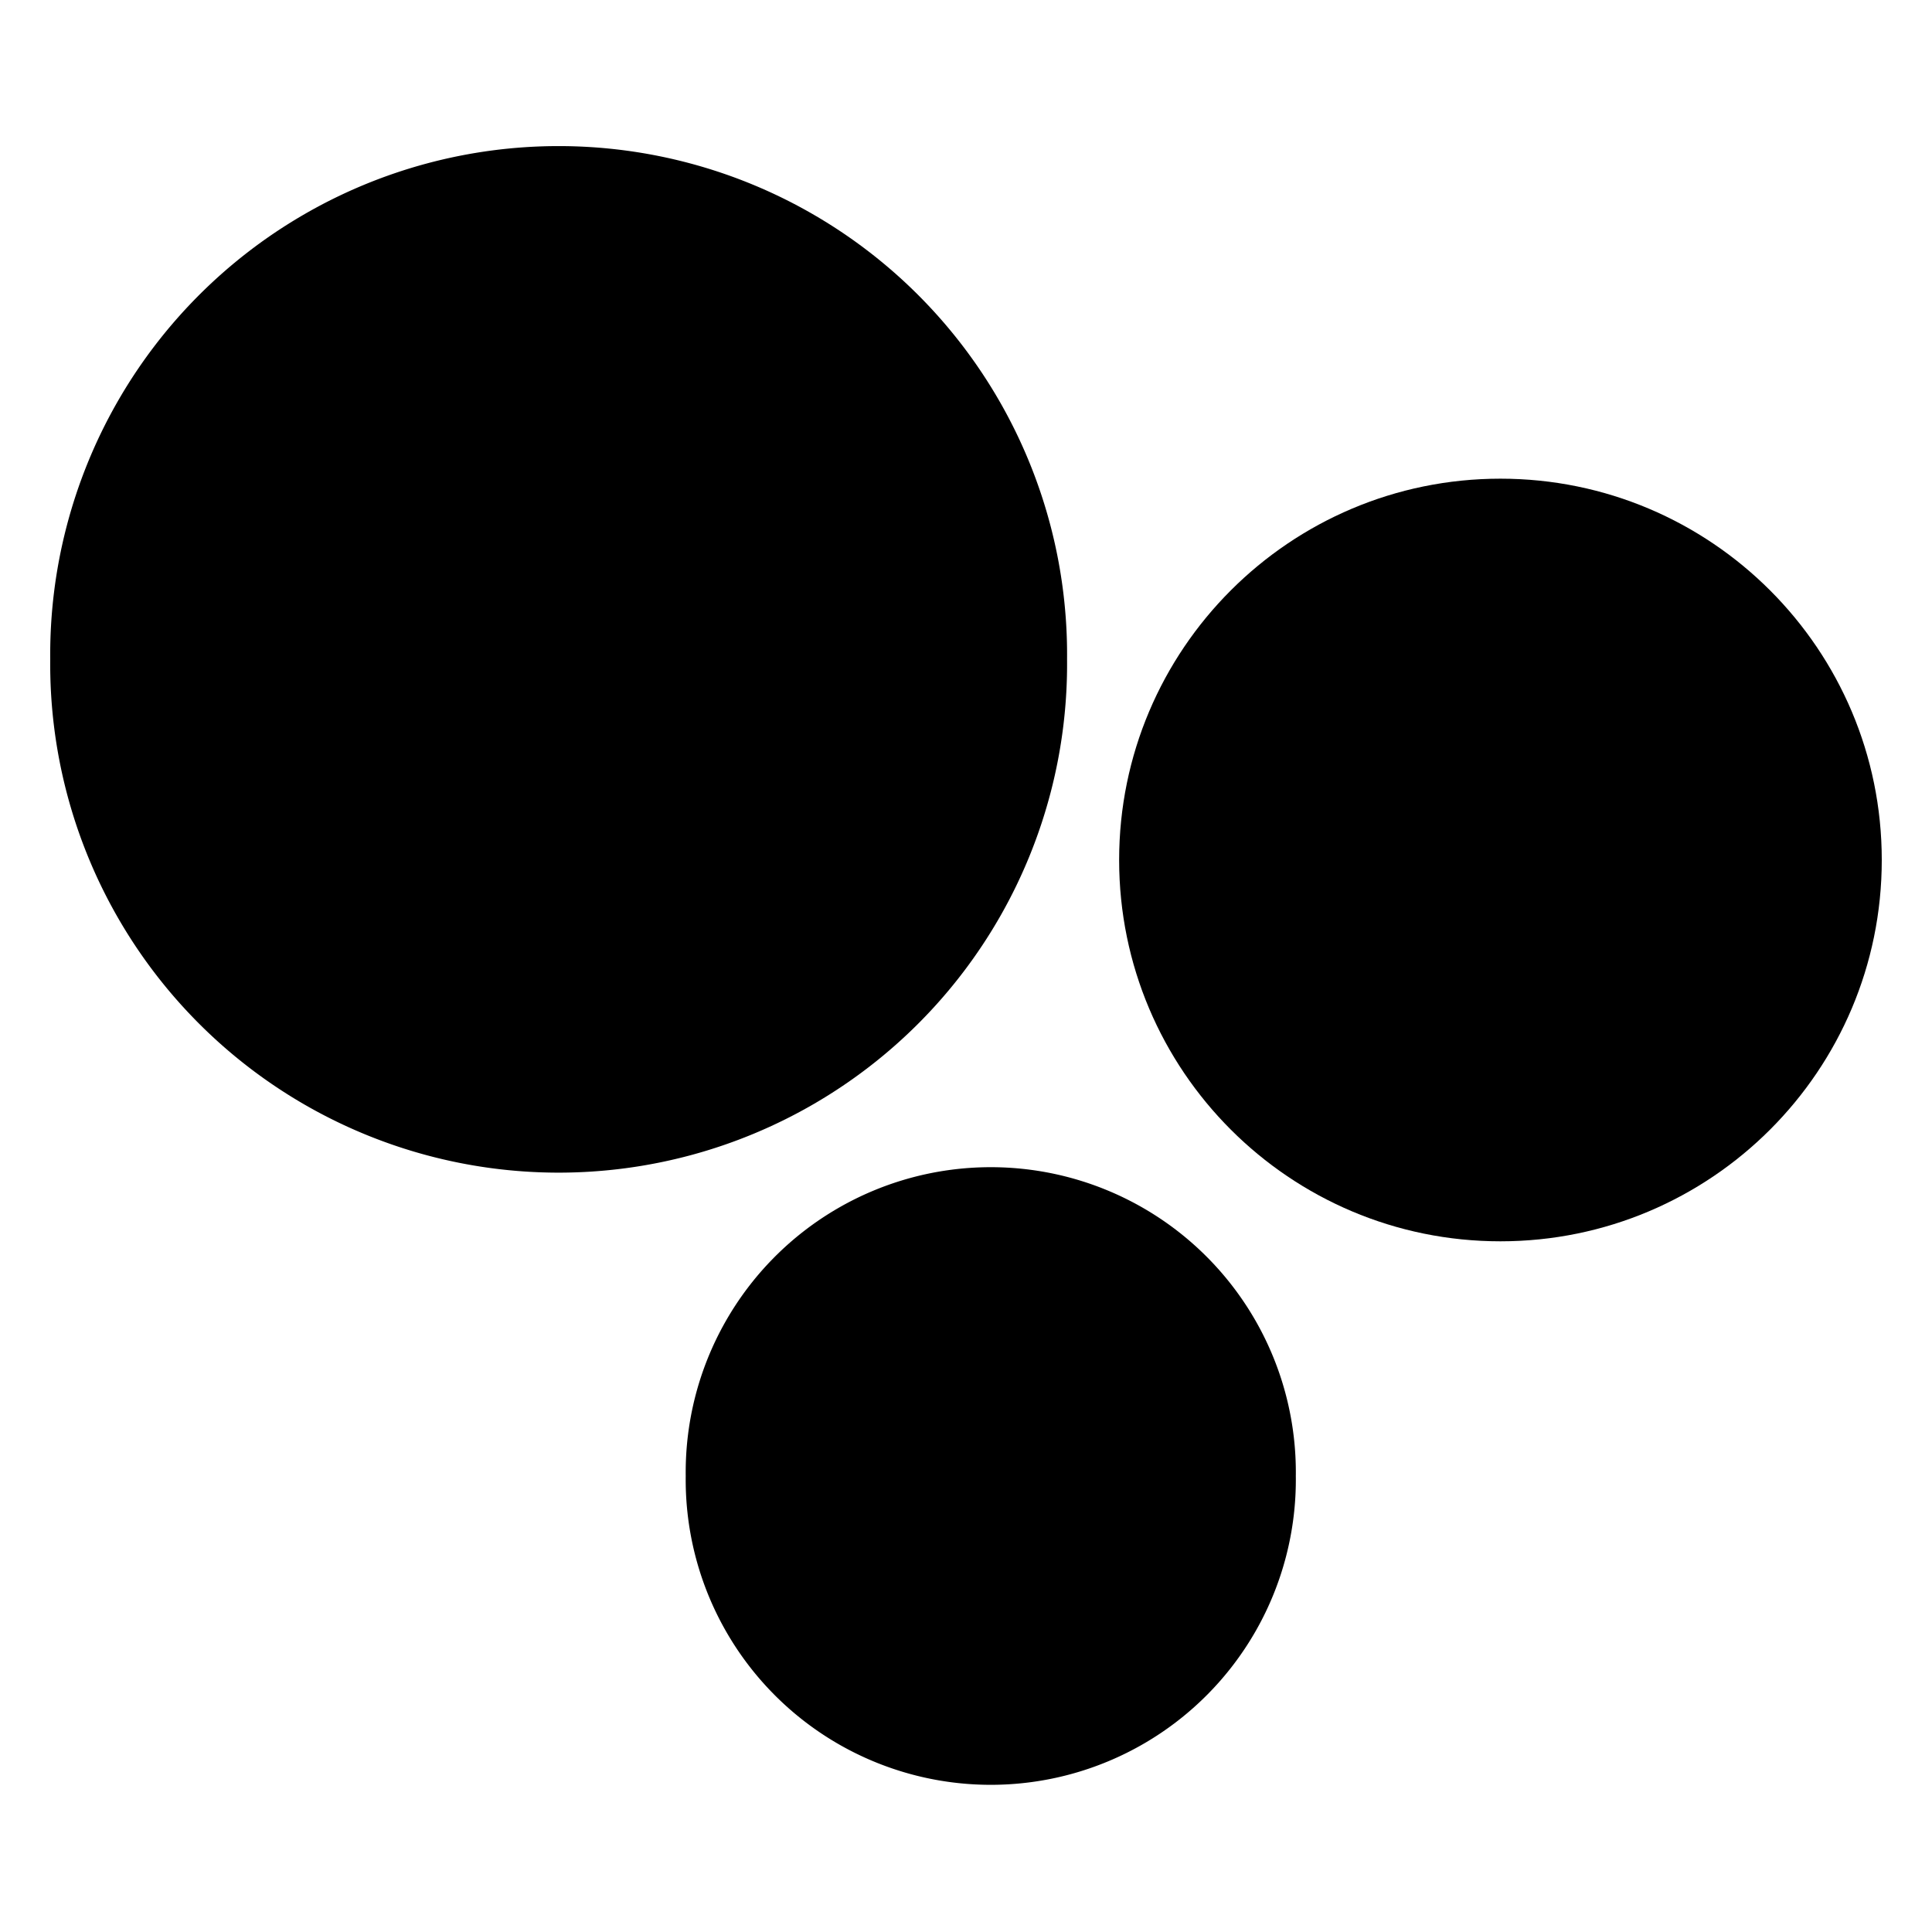 <?xml version="1.0" encoding="utf-8" ?>
<svg baseProfile="full" height="42.0" version="1.1" viewBox="0 0 42.0 42.0" width="42.0" xmlns="http://www.w3.org/2000/svg" xmlns:ev="http://www.w3.org/2001/xml-events" xmlns:xlink="http://www.w3.org/1999/xlink"><defs /><path d="M12.145,14.334m-11.053,0a11.053,11.053 0,1 1,22.105 0a11.053,11.053 0,1 1,-22.105 0" fill="#000000" fill-opacity="1.0" /><path d="M11.78,11.764C11.78,13.36 10.487,14.654 8.891,14.654C7.295,14.654 6.001,13.36 6.001,11.764C6.001,10.169 7.295,8.875 8.891,8.875C10.487,8.875 11.78,10.169 11.78,11.764ZM6.736,11.764C6.736,12.266 6.892,12.672 7.084,12.672C7.277,12.672 7.432,12.266 7.432,11.764C7.432,11.263 7.277,10.857 7.084,10.857C6.892,10.857 6.736,11.263 6.736,11.764ZM10.145,12.076C9.973,12.076 9.834,11.937 9.834,11.765C9.834,11.593 9.973,11.453 10.145,11.453C10.317,11.453 10.457,11.593 10.457,11.765C10.457,11.937 10.317,12.076 10.145,12.076ZM11.202,14.217C10.747,14.647 10.143,14.942 9.468,15.032V18.848C9.468,19.326 9.856,19.714 10.335,19.714C10.814,19.714 11.202,19.326 11.202,18.848V14.217ZM12.51,11.764C12.51,13.36 13.804,14.654 15.399,14.654C16.995,14.654 18.289,13.36 18.289,11.764C18.289,10.169 16.995,8.875 15.399,8.875C13.804,8.875 12.51,10.169 12.51,11.764ZM17.554,11.765C17.554,12.266 17.398,12.672 17.206,12.672C17.014,12.672 16.858,12.266 16.858,11.765C16.858,11.263 17.014,10.857 17.206,10.857C17.398,10.857 17.554,11.263 17.554,11.765ZM14.143,12.076C14.315,12.076 14.454,11.936 14.454,11.764C14.454,11.592 14.315,11.453 14.143,11.453C13.971,11.453 13.831,11.592 13.831,11.764C13.831,11.936 13.971,12.076 14.143,12.076ZM13.086,14.215C13.541,14.645 14.144,14.94 14.82,15.03V18.845C14.82,19.324 14.432,19.712 13.953,19.712C13.474,19.712 13.086,19.324 13.086,18.845V14.215Z" fill="#000000" fill-opacity="1.0" /><path d="M21.539,32.087m-6.632,0a6.632,6.632 0,1 1,13.263 0a6.632,6.632 0,1 1,-13.263 0" fill="#000000" fill-opacity="1.0" /><path d="M20.146,28.442C20.218,28.118 20.501,27.877 20.833,27.877H22.231C22.564,27.877 22.847,28.118 22.918,28.442C23,28.812 23.116,29.248 23.233,29.365C23.02,29.152 20.044,29.152 19.832,29.365C19.948,29.248 20.065,28.812 20.146,28.442ZM22.973,30.641H20.082V33.532H22.973V30.641ZM22.228,36.295C22.561,36.295 22.843,36.054 22.915,35.73C22.996,35.36 23.113,34.924 23.229,34.807C23.017,35.02 20.041,35.02 19.829,34.807C19.945,34.924 20.062,35.36 20.143,35.73C20.215,36.054 20.497,36.295 20.83,36.295H22.228ZM19.065,30.384C19.065,29.962 19.407,29.619 19.83,29.619H23.23C23.653,29.619 23.996,29.962 23.996,30.384V30.81C24.181,30.813 24.331,30.964 24.331,31.15V31.745C24.331,31.931 24.181,32.083 23.996,32.085V33.785C23.996,34.208 23.653,34.55 23.23,34.55H19.83C19.407,34.55 19.065,34.208 19.065,33.785V30.384ZM19.83,30.299C19.783,30.299 19.745,30.337 19.745,30.384V33.785C19.745,33.832 19.783,33.87 19.83,33.87H23.23C23.277,33.87 23.316,33.832 23.316,33.785V30.384C23.316,30.337 23.277,30.299 23.23,30.299H19.83Z" fill="#000000" fill-opacity="1.0" /><path d="M40.908,18.696C40.908,23.274 37.196,26.985 32.618,26.985C28.04,26.985 24.329,23.274 24.329,18.696C24.329,14.118 28.04,10.406 32.618,10.406C37.196,10.406 40.908,14.118 40.908,18.696Z" fill="#000000" fill-opacity="1.0" /><path d="M27.852,21.469C27.852,21.689 27.922,21.904 28.076,22.067C28.232,22.233 28.446,22.314 28.67,22.314L37.003,22.314H37.385V21.931V15.923C37.385,15.43 36.992,15.078 36.566,15.078L28.67,15.078C28.446,15.078 28.232,15.16 28.076,15.325C27.922,15.489 27.852,15.704 27.852,15.923L27.852,21.469ZM33.534,20.322H31.685V21.087H33.534V20.322Z" fill="#000000" fill-opacity="1.0" /></svg>